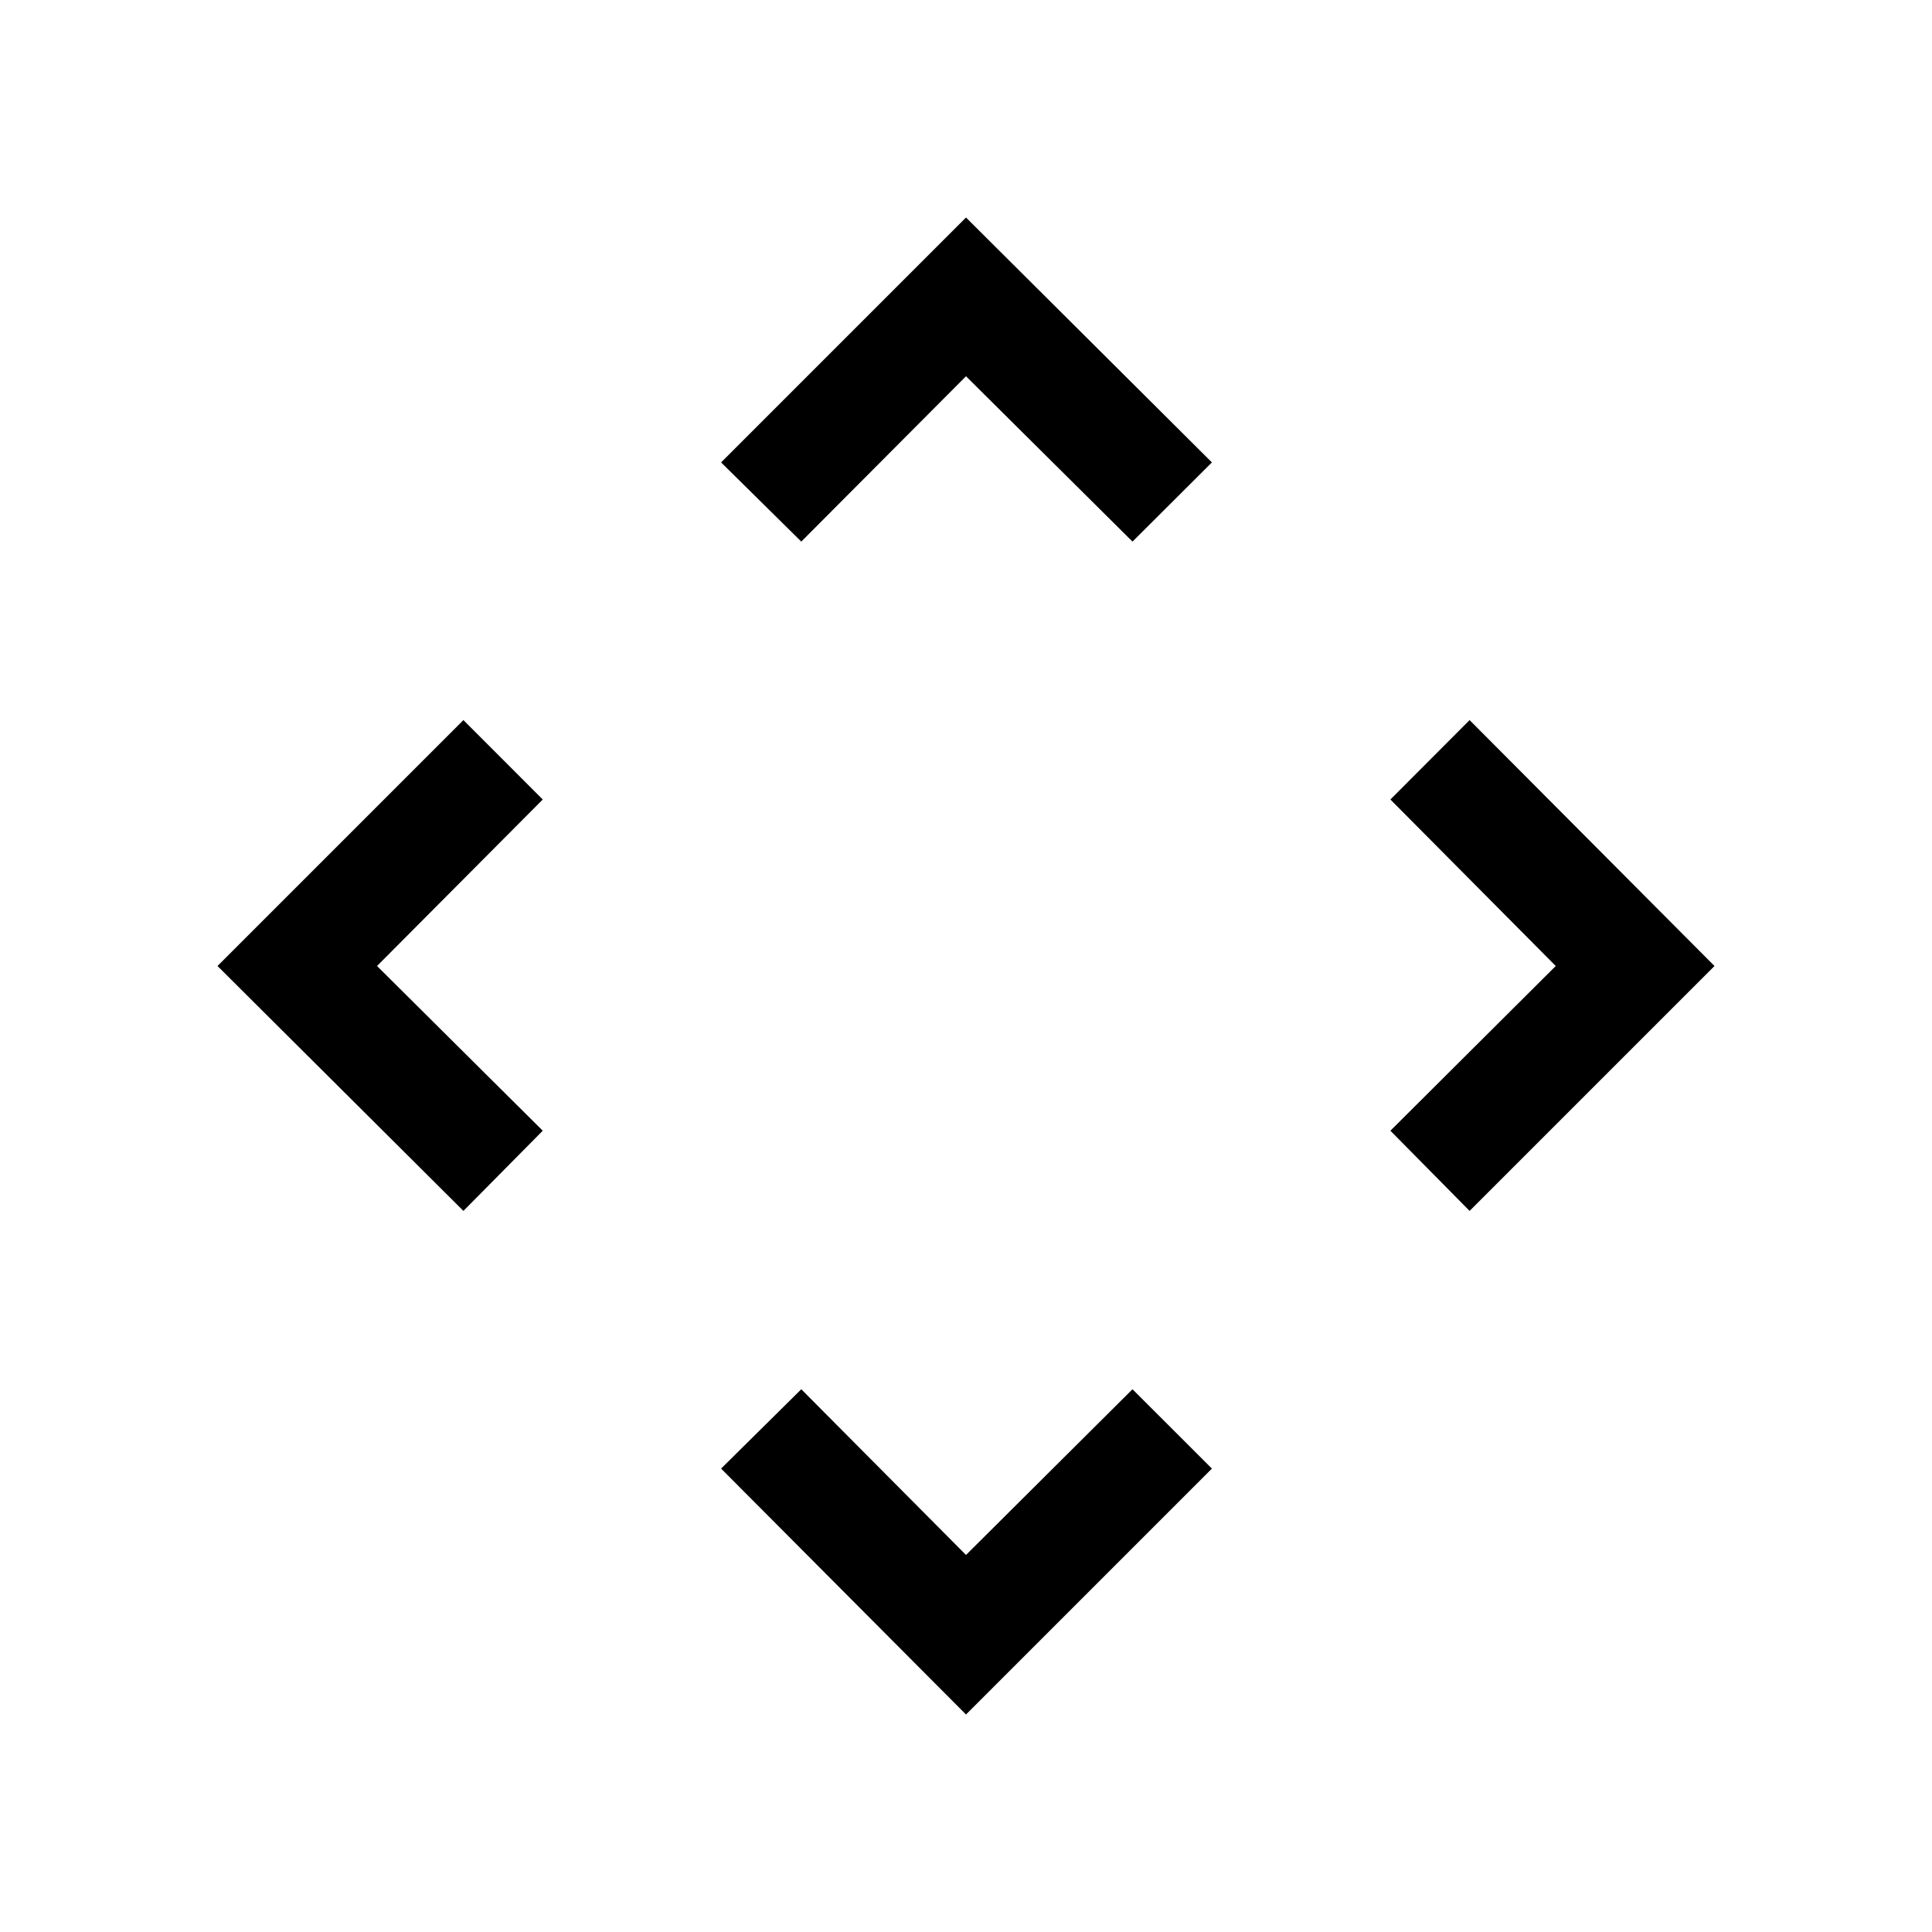 <svg xmlns="http://www.w3.org/2000/svg" height="24" viewBox="0 -960 960 960" width="24"><path d="m480-187.346 82.731-82.346 39.46 39.423L480-108.078 358.309-230.269l39.845-39.423L480-187.346ZM187.346-480l82.346 81.846-39.423 39.845L108.078-480l122.191-122.191 39.423 39.46L187.346-480Zm585.693 0-82.154-82.731 39.346-39.46L851.922-480 730.231-358.309l-39.346-39.845L773.039-480ZM480-773.039l-81.846 82.154-39.845-39.346L480-851.922l122.191 121.691-39.46 39.346L480-773.039Z"/></svg>